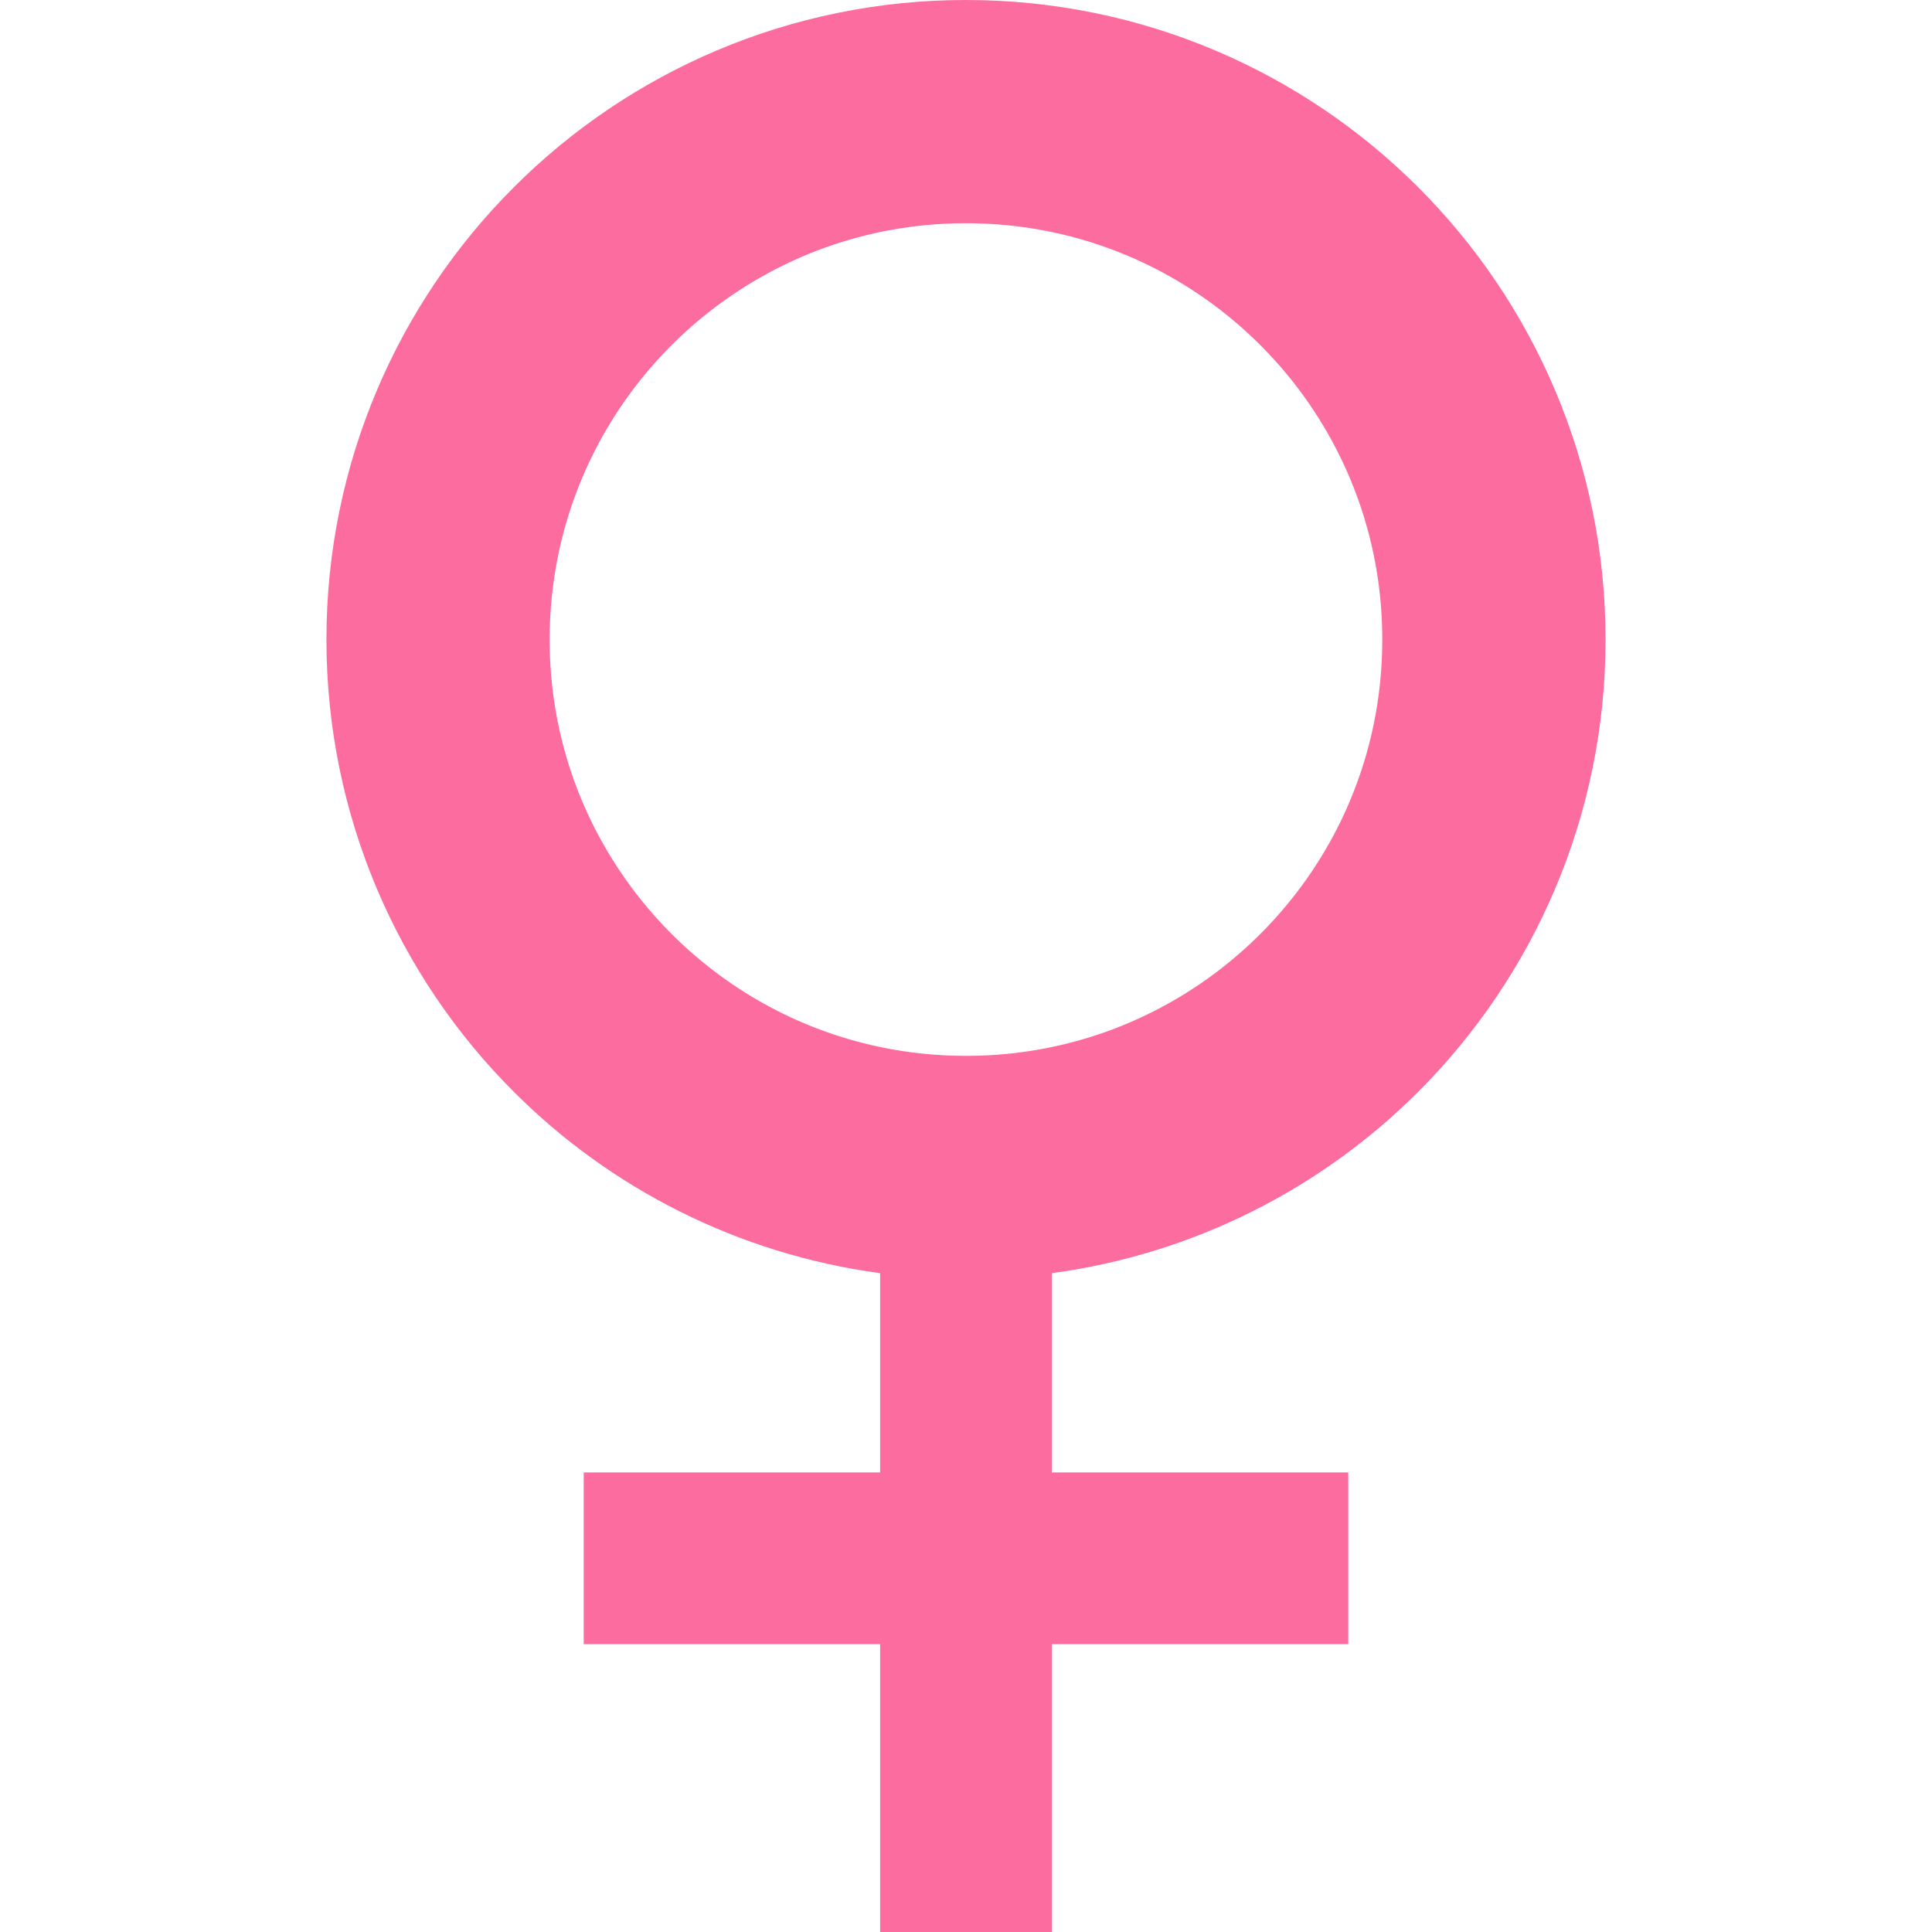 <?xml version="1.0" encoding="utf-8"?>

<!DOCTYPE svg PUBLIC "-//W3C//DTD SVG 1.1//EN" "http://www.w3.org/Graphics/SVG/1.1/DTD/svg11.dtd">
<!-- Uploaded to: SVG Repo, www.svgrepo.com, Generator: SVG Repo Mixer Tools -->
<svg height="20px" width="20px" version="1.1" id="_x32_" xmlns="http://www.w3.org/2000/svg" xmlns:xlink="http://www.w3.org/1999/xlink" 
	 viewBox="0 0 512 512"  xml:space="preserve">
<style type="text/css">
	.st0{fill:#FD6C9E;}
</style>
<g>
	<path class="st0" d="M375.846,289.327c30.62-30.577,49.655-73.137,49.641-119.843c0.014-46.706-19.021-89.266-49.641-119.843
		C345.262,19.022,302.702-0.014,255.996,0c-46.706-0.014-89.266,19.022-119.843,49.641c-30.619,30.577-49.655,73.137-49.64,119.843
		c-0.015,46.706,19.021,89.266,49.64,119.843c25.533,25.568,59.416,43.009,97.088,48.074v52.818h-78.55v45.502h78.55V512h45.509
		v-76.279h78.551v-45.502h-78.551v-52.818C316.423,332.336,350.306,314.895,375.846,289.327z M255.996,279.816
		c-15.317-0.007-29.75-3.085-42.944-8.656c-19.763-8.349-36.661-22.384-48.559-40.009c-11.912-17.64-18.822-38.713-18.836-61.667
		c0.014-15.317,3.092-29.758,8.663-42.937c8.349-19.762,22.384-36.668,40.01-48.565c17.639-11.905,38.712-18.822,61.666-18.83
		c15.317,0.007,29.75,3.085,42.93,8.656c19.762,8.35,36.676,22.385,48.572,40.01c11.898,17.64,18.808,38.712,18.822,61.667
		c0,15.317-3.077,29.751-8.648,42.938c-8.35,19.763-22.384,36.668-40.01,48.566C300.023,272.891,278.951,279.802,255.996,279.816z"
		/>
</g>
</svg>